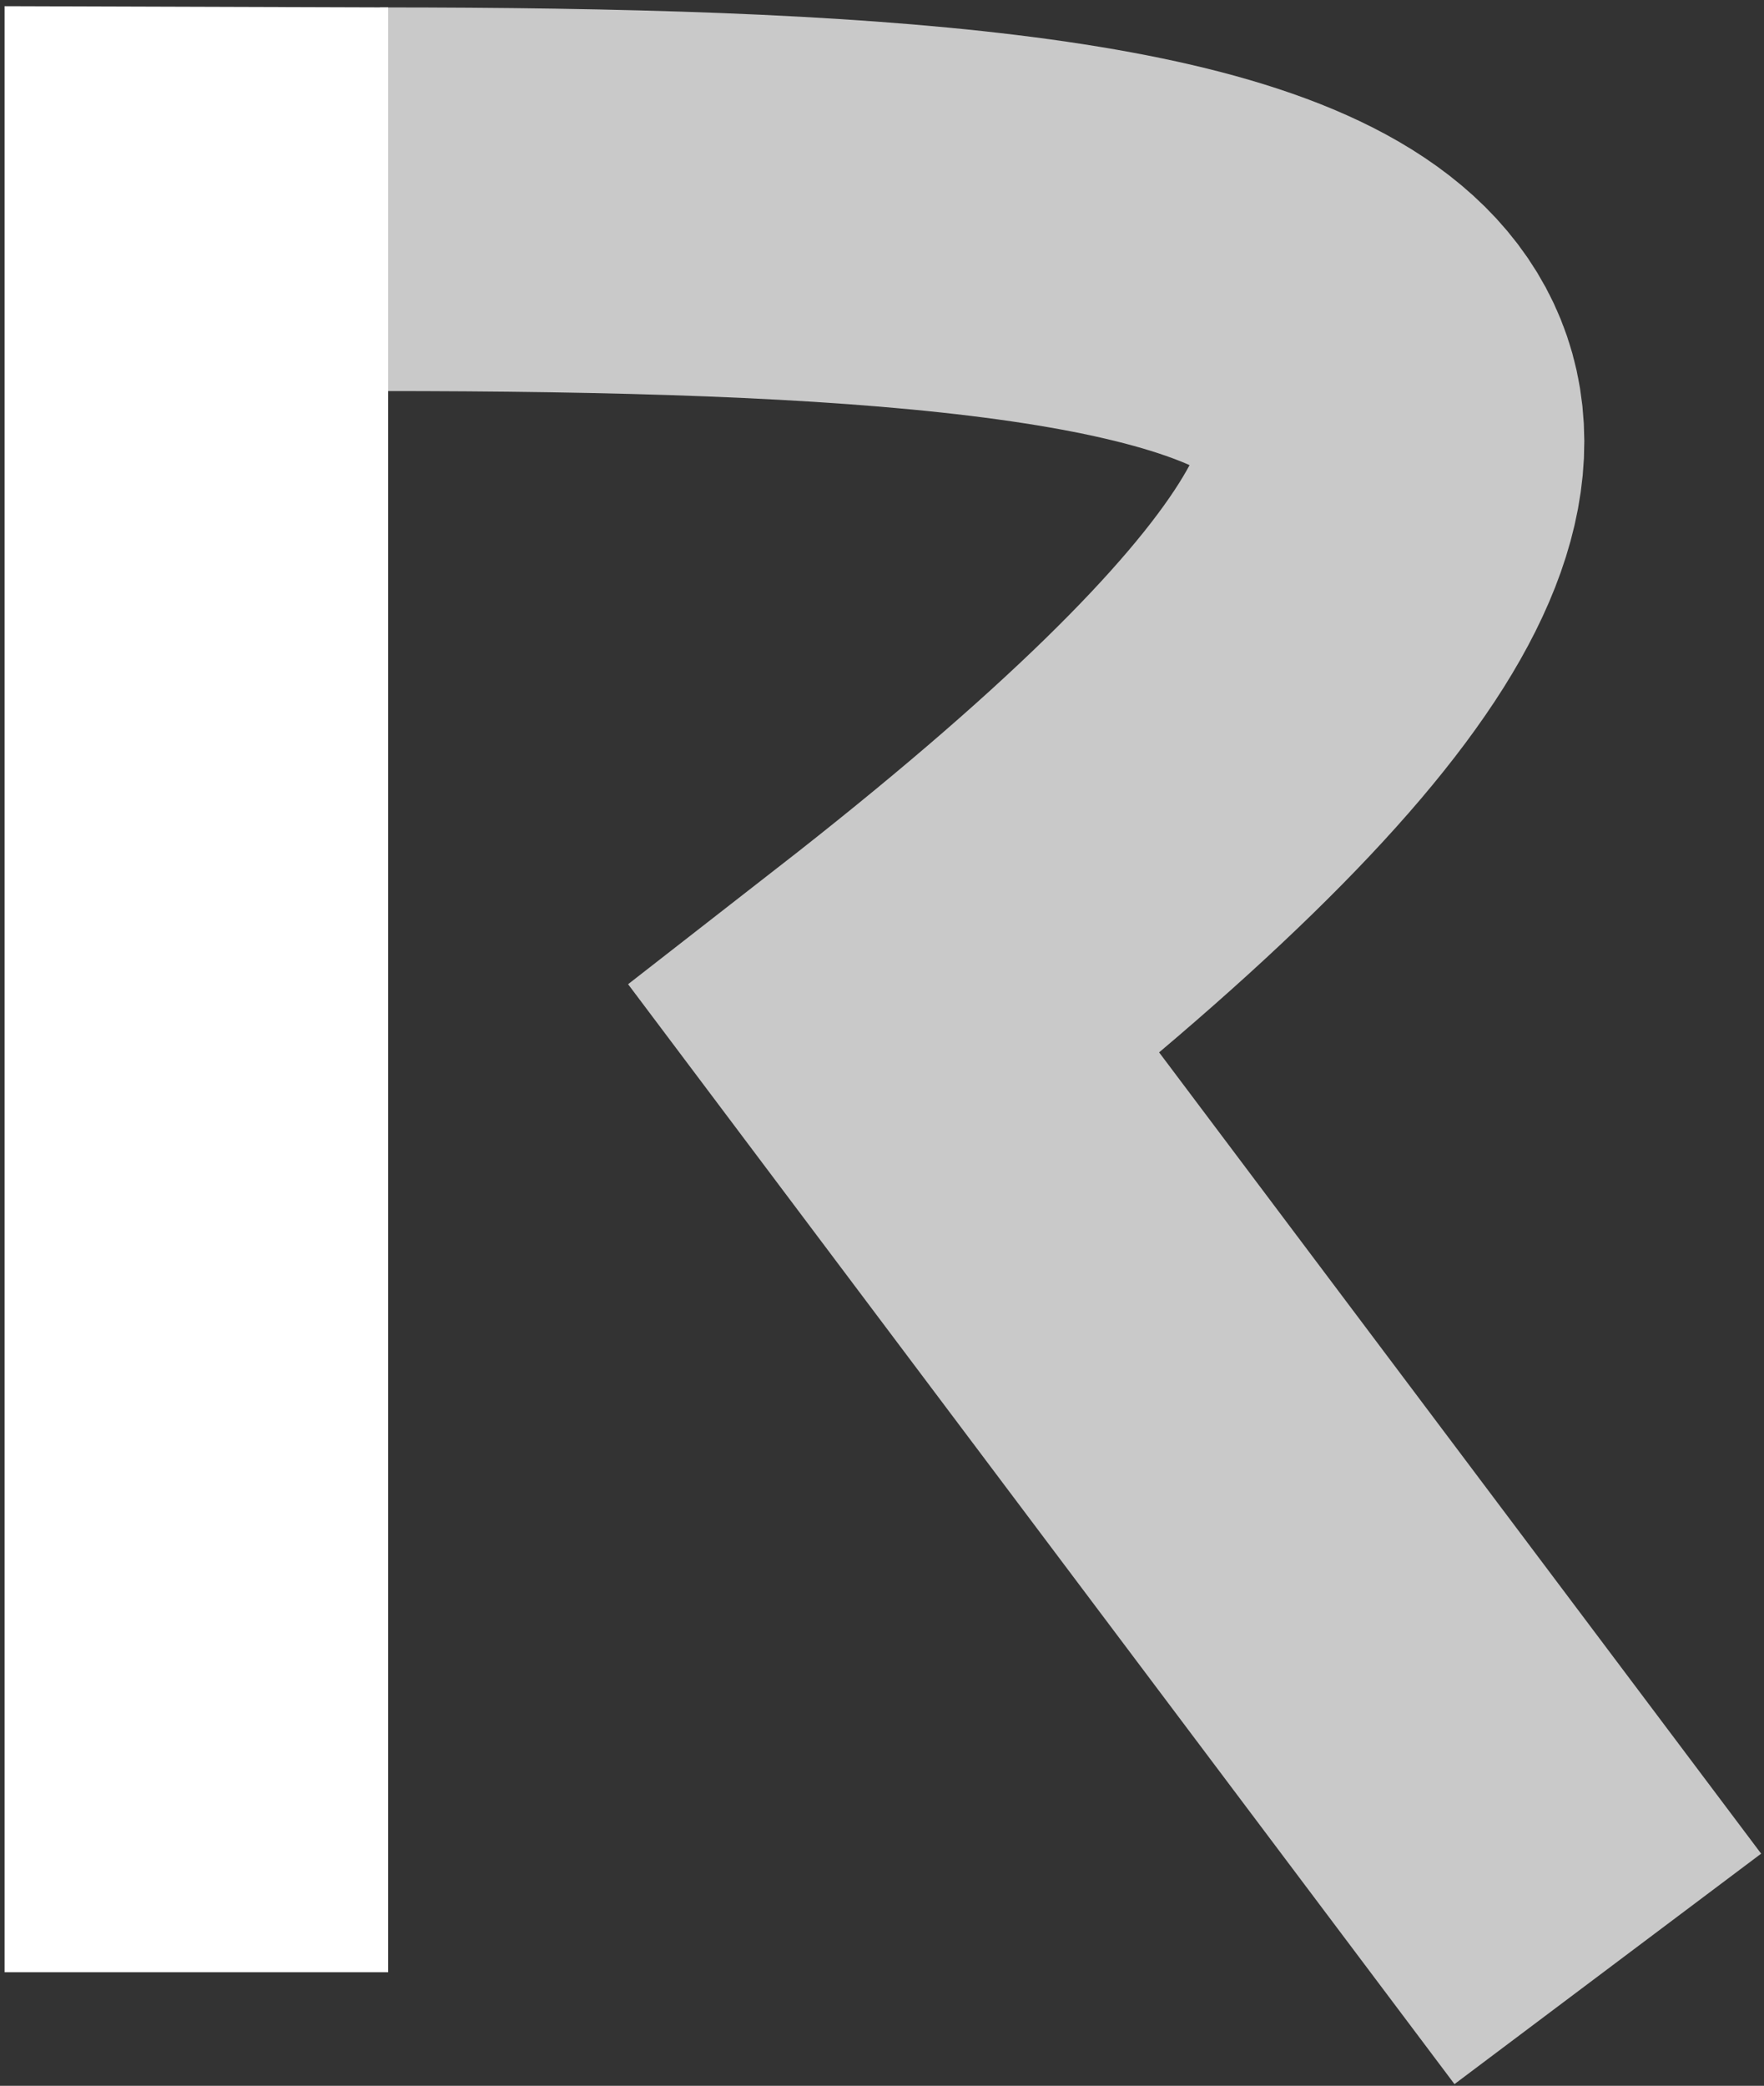 <svg width="192" height="227" viewBox="0 0 192 227" fill="none" xmlns="http://www.w3.org/2000/svg">
<rect x="0" y="0" width="192" height="227" fill="#333333" stroke="none"/>
<path d="M41.353 21.683C145.236 21.683 198.695 32.072 97.379 110.976L175 214.275" stroke="#C9C9C9" stroke-width="41.752"/>
<path d="M0.5 0.673L42.248 0.806V214.634H0.5V0.673Z" fill="white"/>
</svg>
